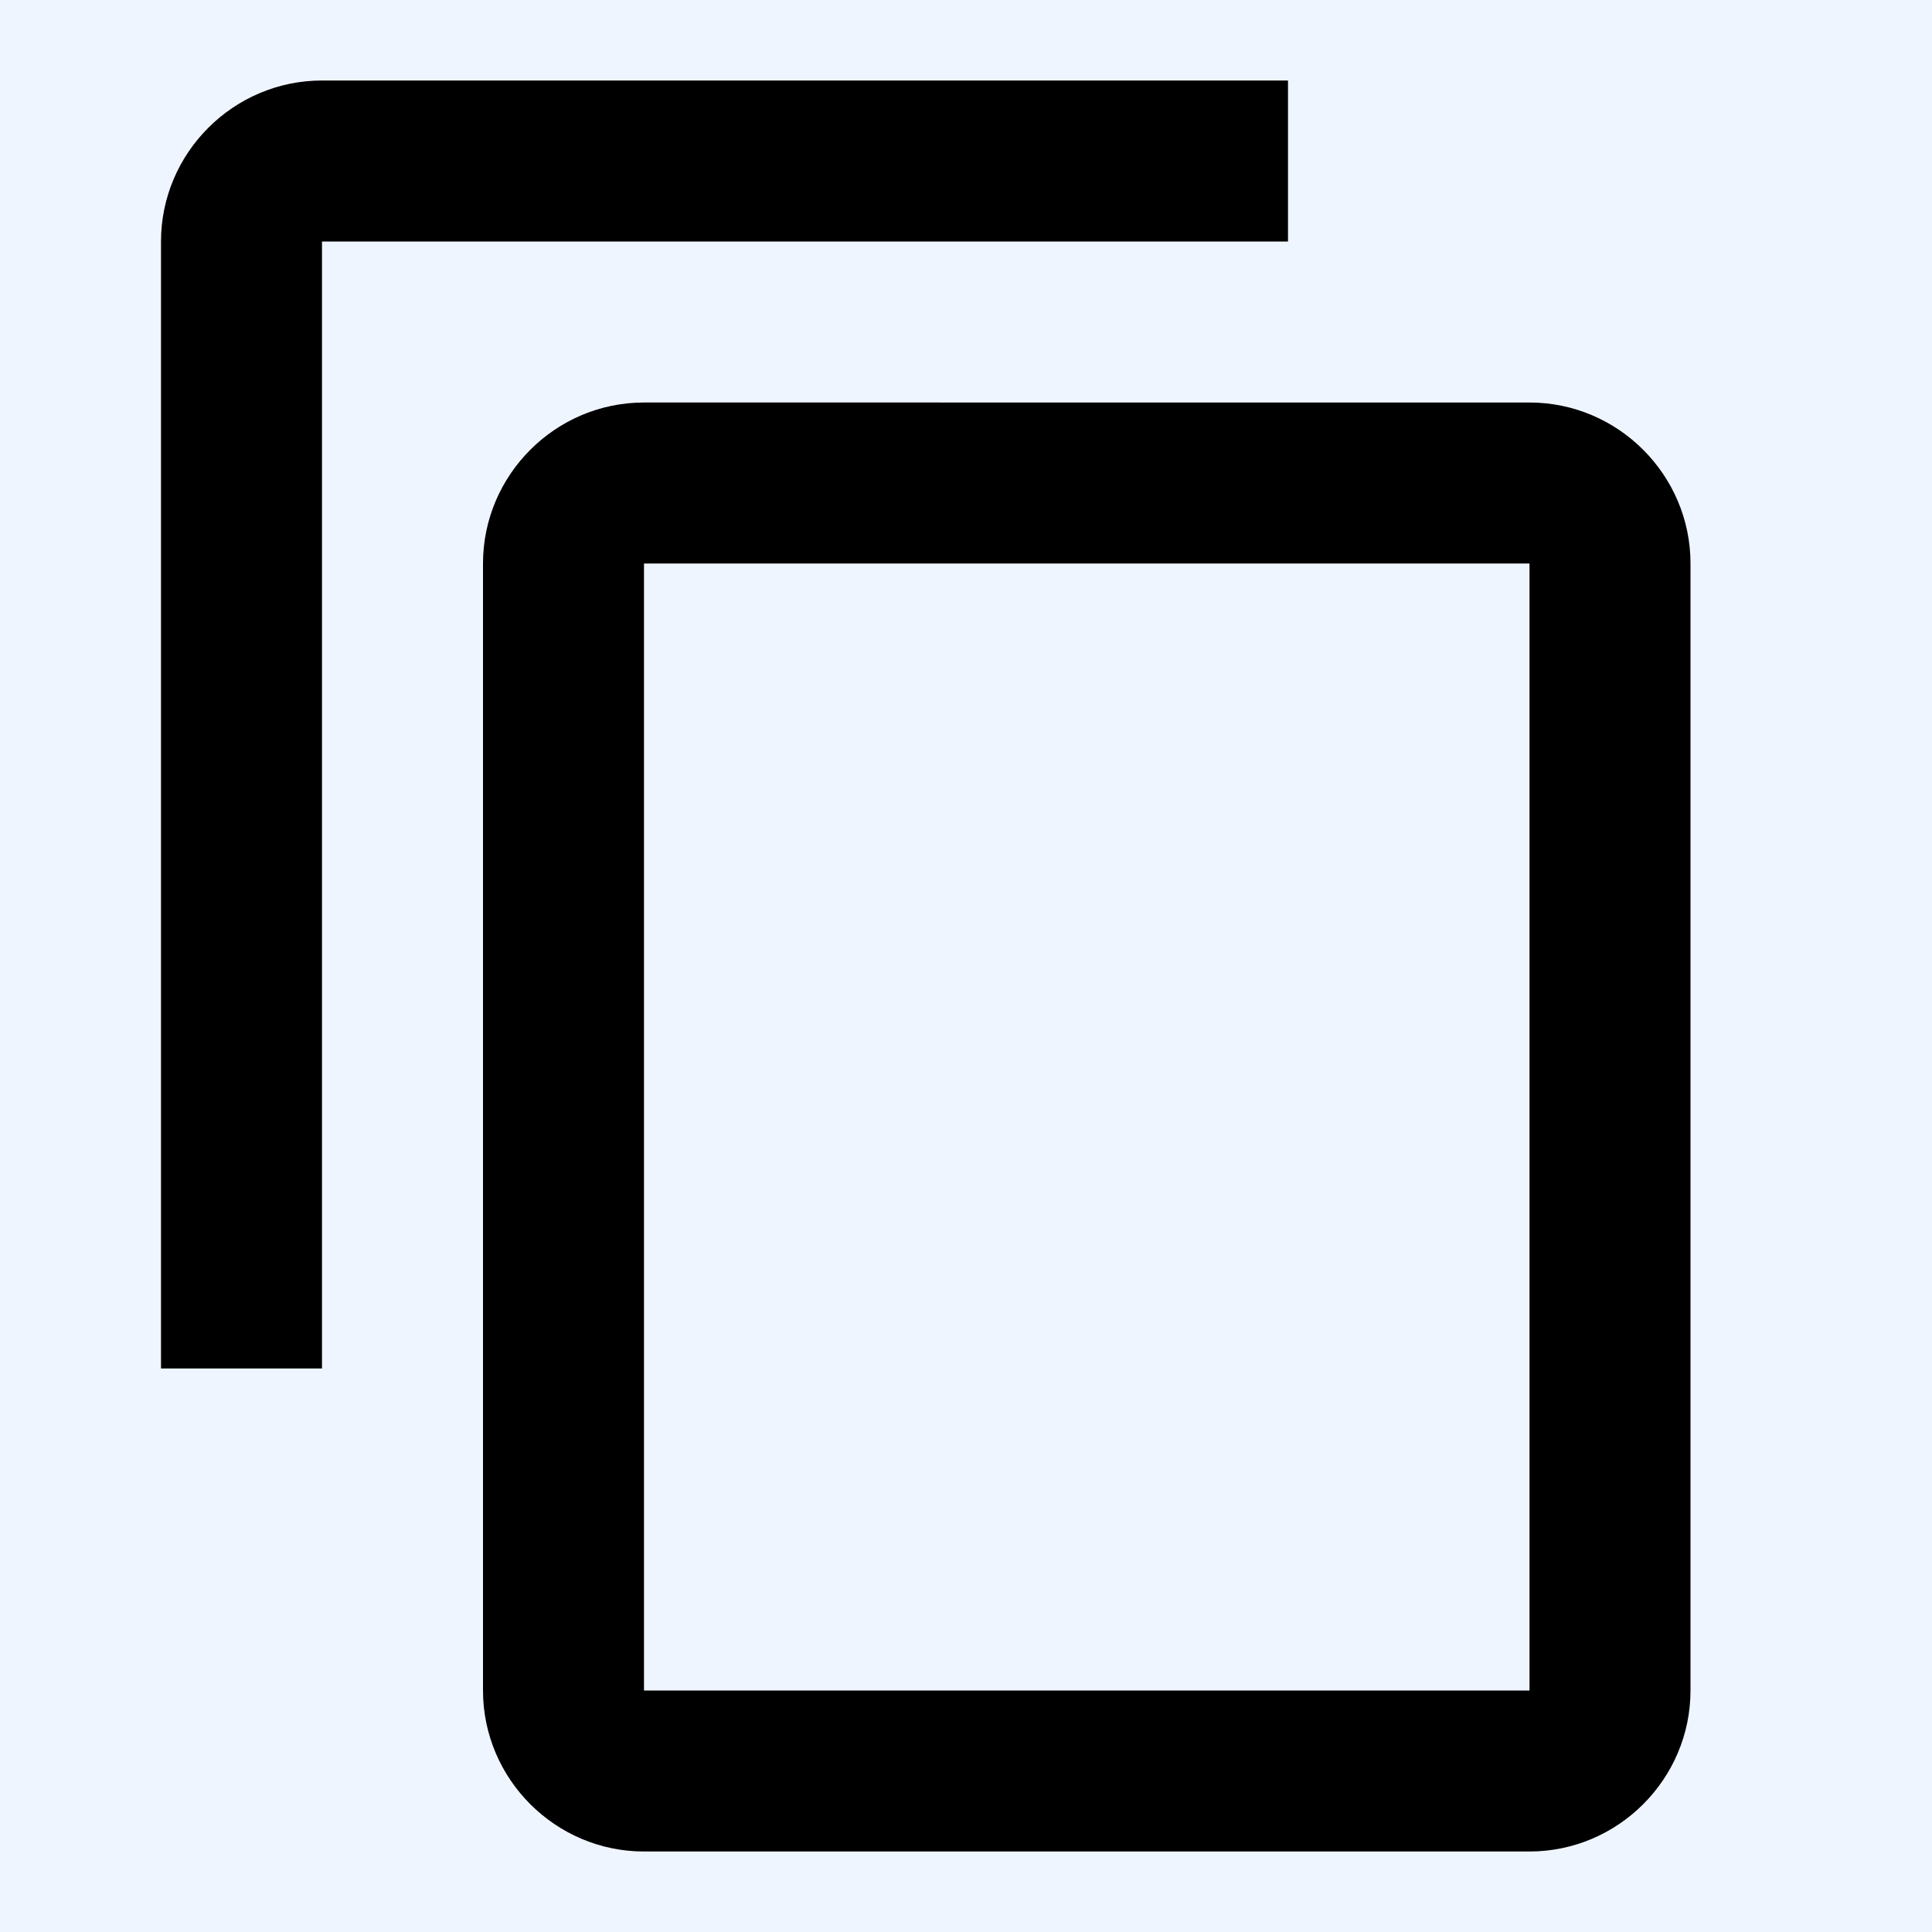 <svg xmlns="http://www.w3.org/2000/svg" height="24px" viewBox="0 0 24 24" width="24px" fill="#white"><path d="M0 0h24v24H0z" fill="#eff5fe"/><path d="M16 1H4c-1.1 0-2 .9-2 2v14h2V3h12V1zm3 4H8c-1.1 0-2 .9-2 2v14c0 1.1.9 2 2 2h11c1.1 0 2-.9 2-2V7c0-1.1-.9-2-2-2zm0 16H8V7h11v14z"/></svg>